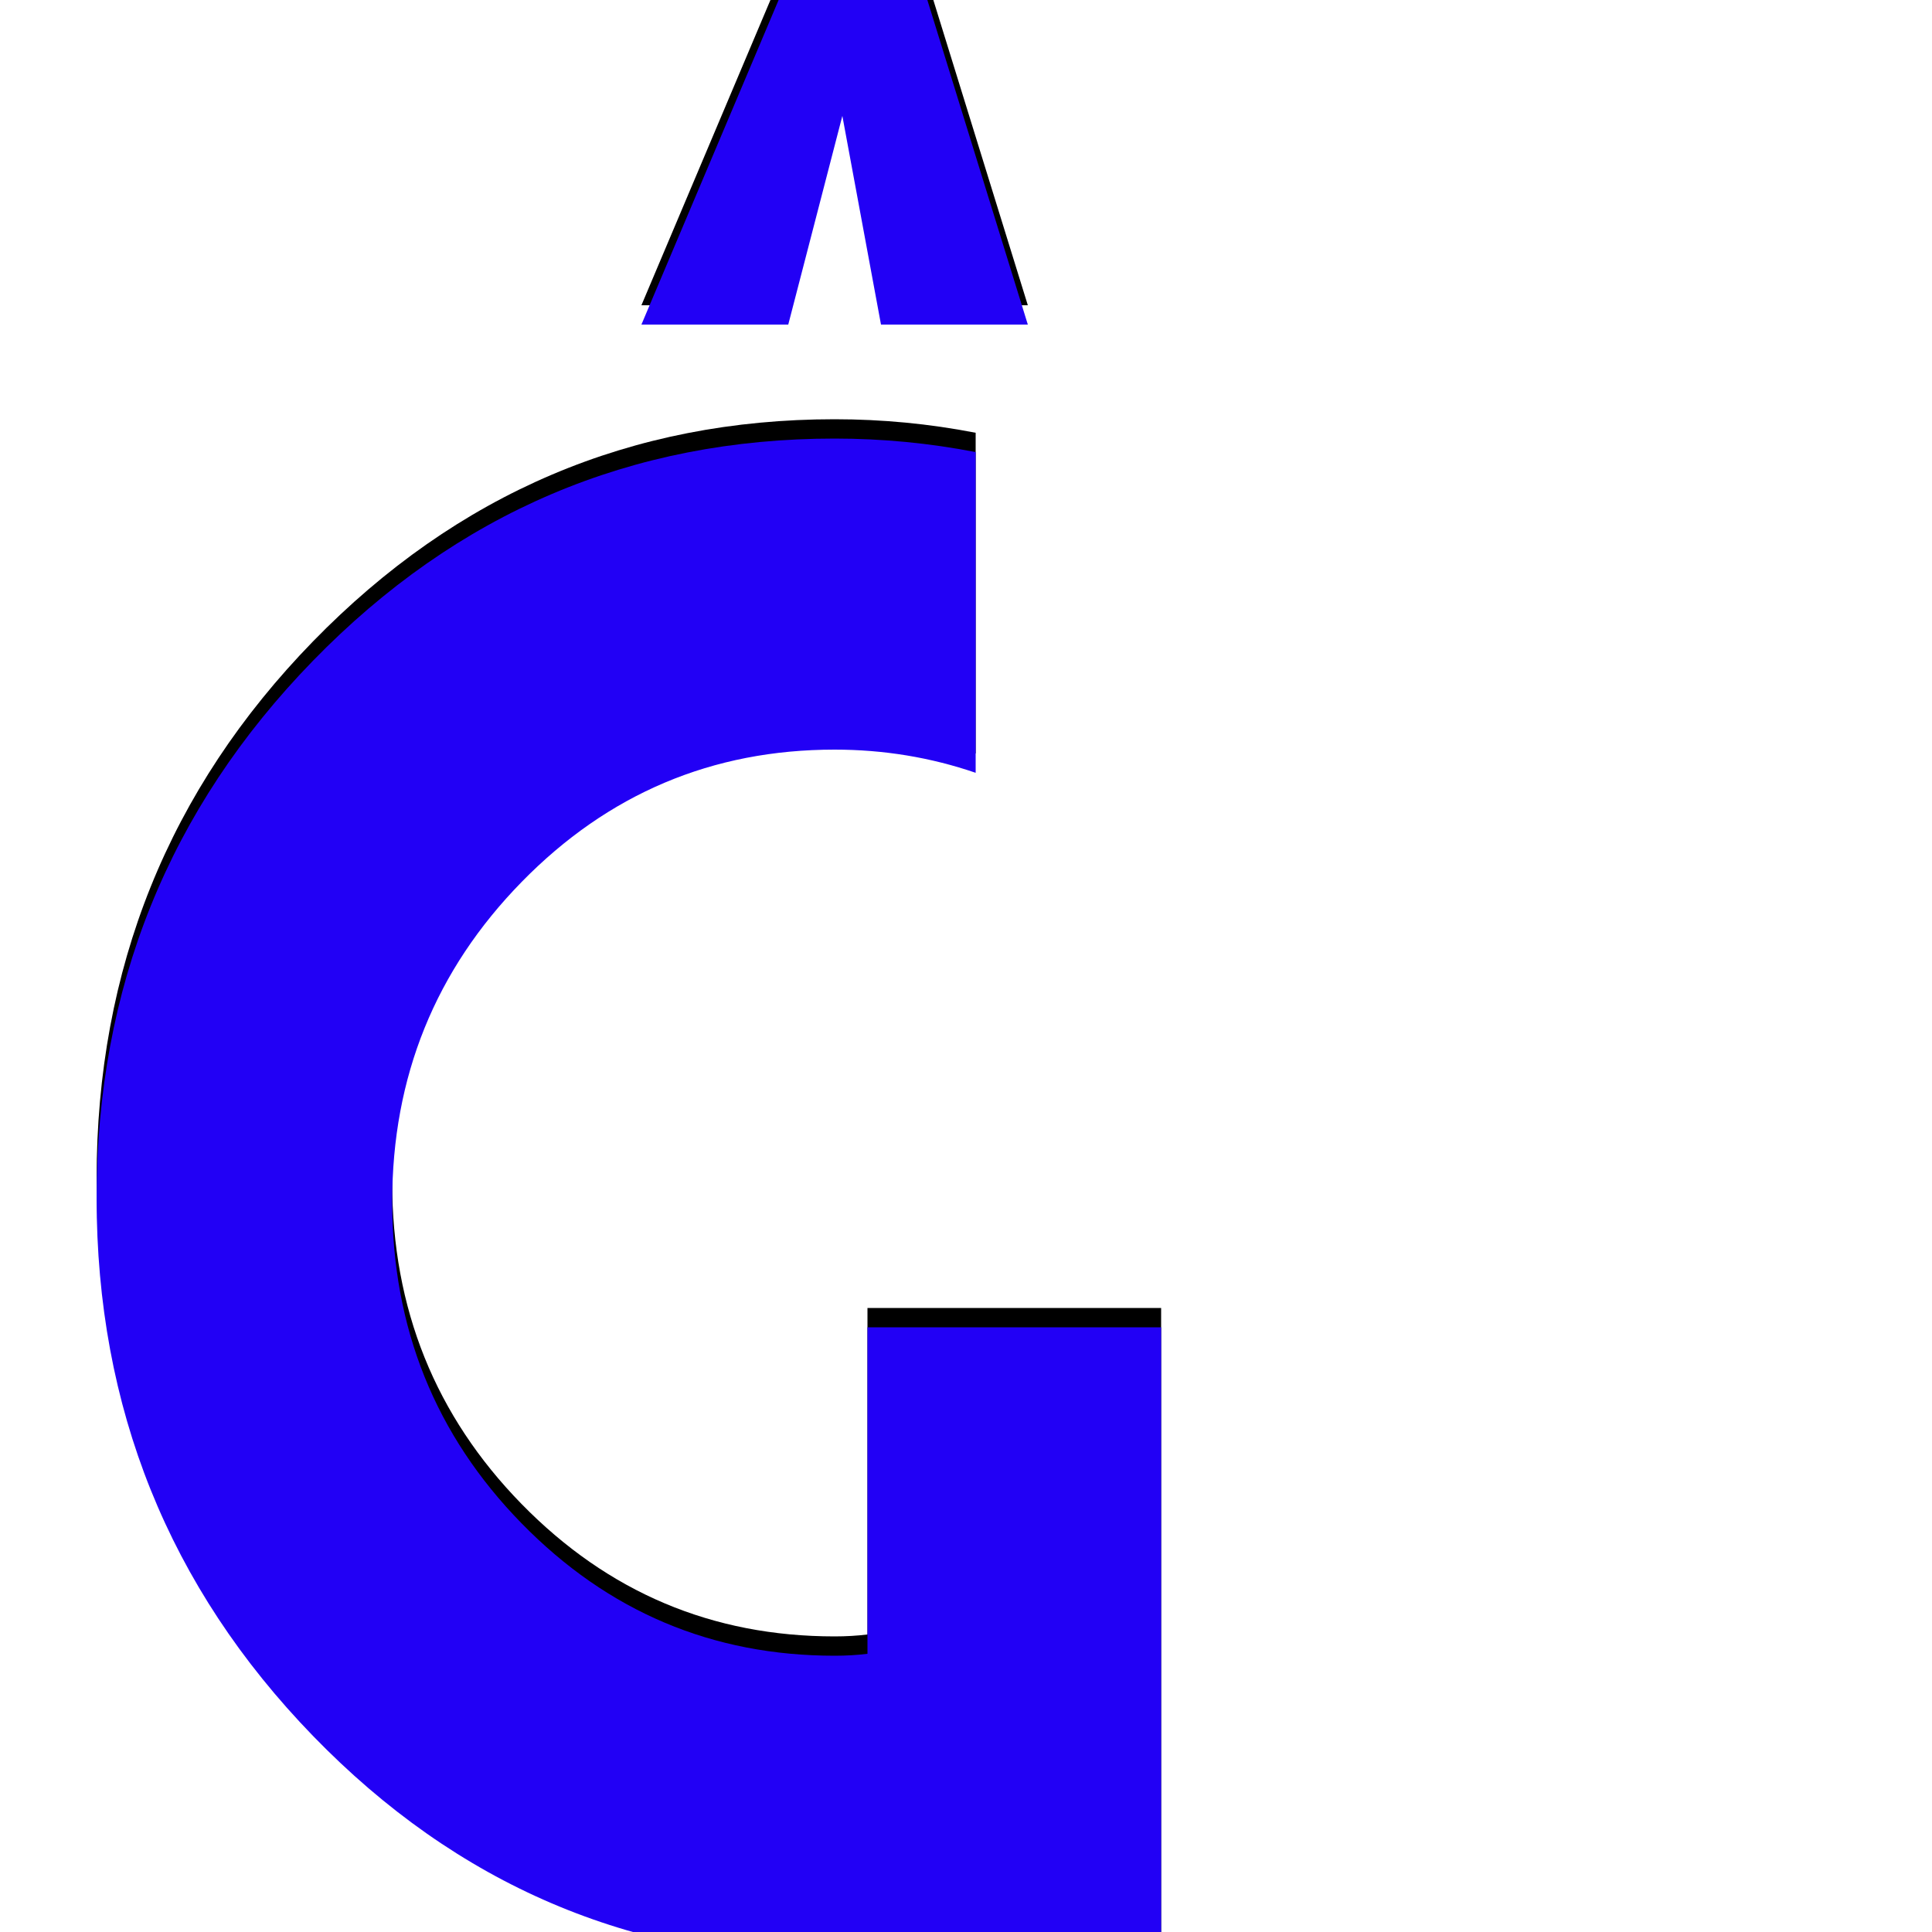 <svg xmlns="http://www.w3.org/2000/svg" viewBox="0 -1000 1000 1000">
	<path fill="#000000" d="M332 -842L403 -1010H404H479H480L532 -842H456L436 -950L408 -842ZM432 -622Q337 -622 270 -553.5Q203 -485 203 -388Q203 -290 270 -221.5Q337 -153 432 -153Q441 -153 449 -154V-323H601V4H449Q441 4 432 4Q274 4 162 -111.5Q50 -227 50 -390Q50 -553 162 -668Q274 -783 432 -783Q469 -783 505 -776V-610Q470 -622 432 -622Z"/>
	<path fill="#2200f5" d="M332 -832L403 -1000H404H479H480L532 -832H456L436 -940L408 -832ZM432 -612Q337 -612 270 -543.5Q203 -475 203 -378Q203 -280 270 -211.5Q337 -143 432 -143Q441 -143 449 -144V-313H601V14H449Q441 14 432 14Q274 14 162 -101.5Q50 -217 50 -380Q50 -543 162 -658Q274 -773 432 -773Q469 -773 505 -766V-600Q470 -612 432 -612Z"/>
</svg>